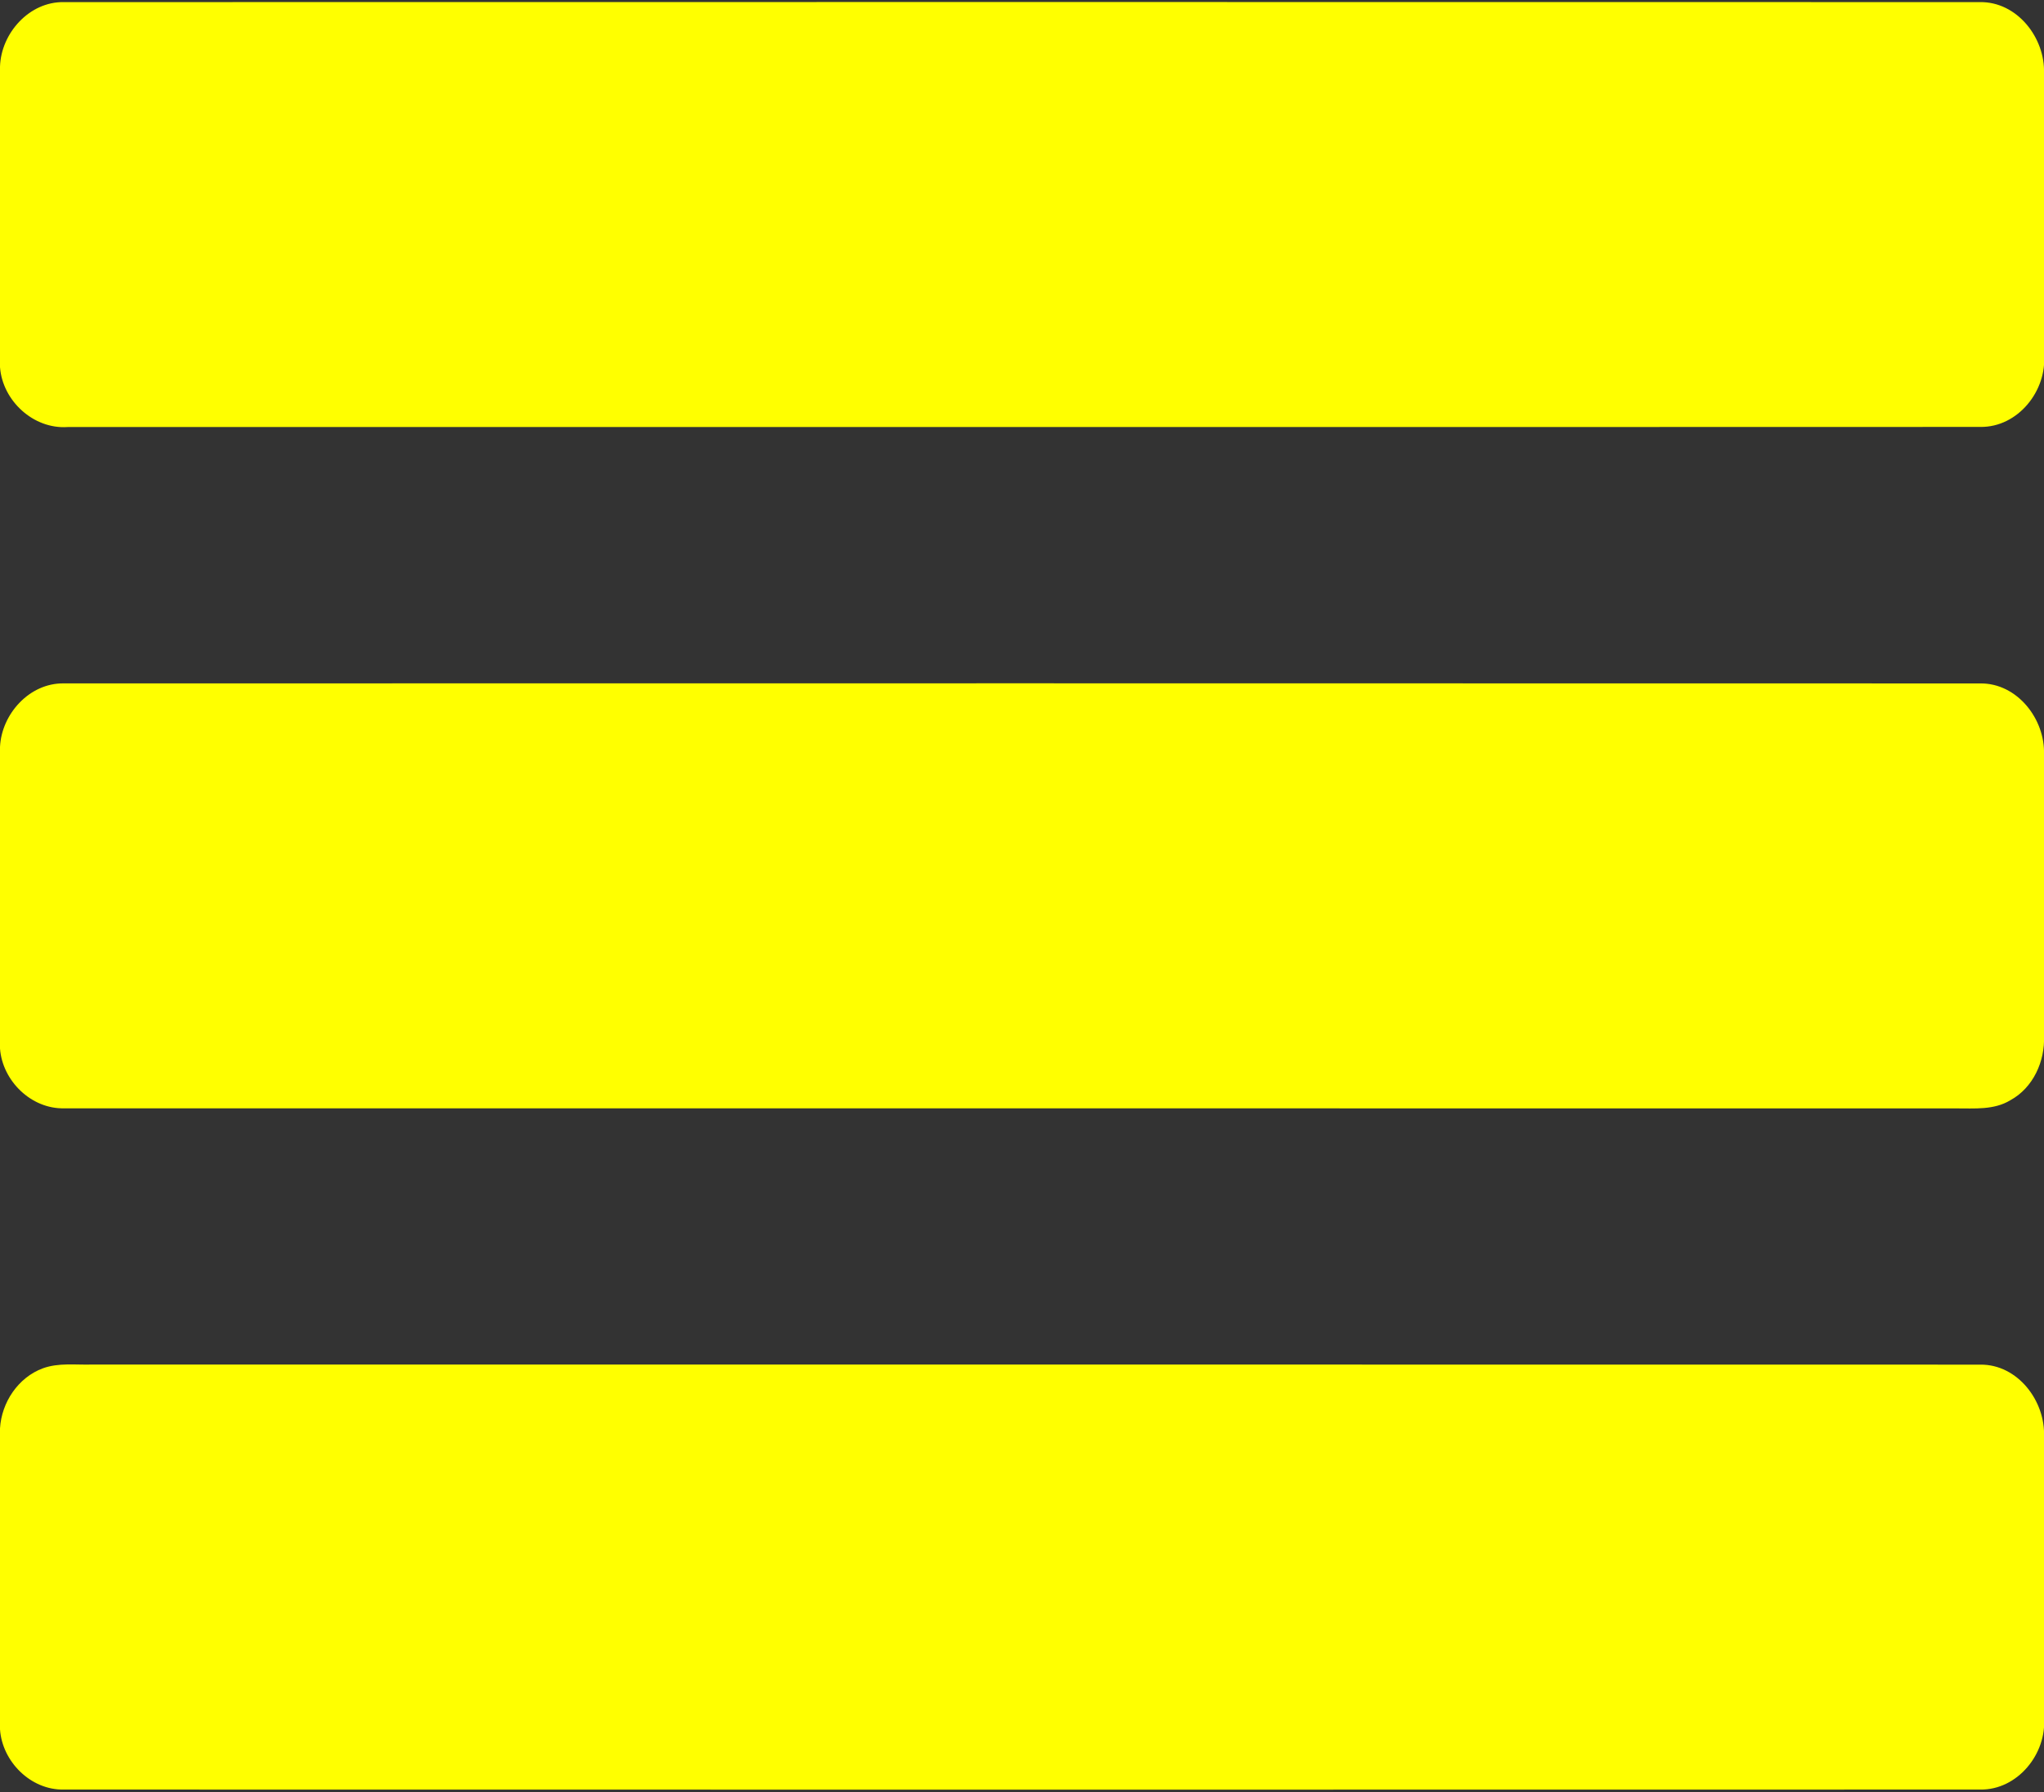<?xml version="1.0" encoding="UTF-8" ?>
<!DOCTYPE svg PUBLIC "-//W3C//DTD SVG 1.1//EN" "http://www.w3.org/Graphics/SVG/1.1/DTD/svg11.dtd">
<svg width="512pt" height="449pt" viewBox="0 0 512 449" version="1.1" xmlns="http://www.w3.org/2000/svg">
<rect x="0" y="0" width="512" height="449" fill="#333333" stroke="none"/>
<g id="#FFFF00f">
<path fill="#FFFF00" opacity="1.00" d=" M 0.00 16.70 C 0.26 8.31 7.35 0.37 16.00 0.53 C 175.98 0.50 335.96 0.50 495.93 0.53 C 505.26 0.37 512.33 9.48 512.00 18.39 L 512.00 88.73 C 512.81 97.85 505.48 107.08 496.06 106.95 C 336.34 107.01 176.62 106.95 16.91 106.98 C 8.38 107.55 0.64 100.41 0.00 91.98 L 0.00 16.70 Z" />
<path fill="#FFFF00" opacity="1.00" d=" M 0.00 187.11 C 0.40 178.85 7.39 171.10 15.91 171.20 C 175.96 171.17 336.02 171.17 496.08 171.21 C 505.32 171.13 512.31 180.16 512.00 189.01 L 512.00 259.48 C 512.28 265.86 509.29 272.51 503.56 275.63 C 499.49 278.11 494.57 277.65 490.03 277.67 C 332.05 277.64 174.07 277.67 16.09 277.65 C 7.84 277.86 0.61 270.79 0.00 262.67 L 0.00 187.11 Z" />
<path fill="#FFFF00" opacity="1.00" d=" M 10.72 342.79 C 14.64 341.35 18.90 341.95 22.99 341.84 C 180.67 341.86 338.36 341.81 496.05 341.86 C 505.43 341.76 512.41 351.01 512.00 359.96 L 512.00 430.25 C 512.74 439.35 505.36 448.48 495.98 448.31 C 335.97 448.35 175.95 448.34 15.94 448.31 C 7.70 448.46 0.56 441.32 0.00 433.23 L 0.00 357.82 C 0.39 351.33 4.54 345.07 10.72 342.79 Z" />
</g>
</svg>
